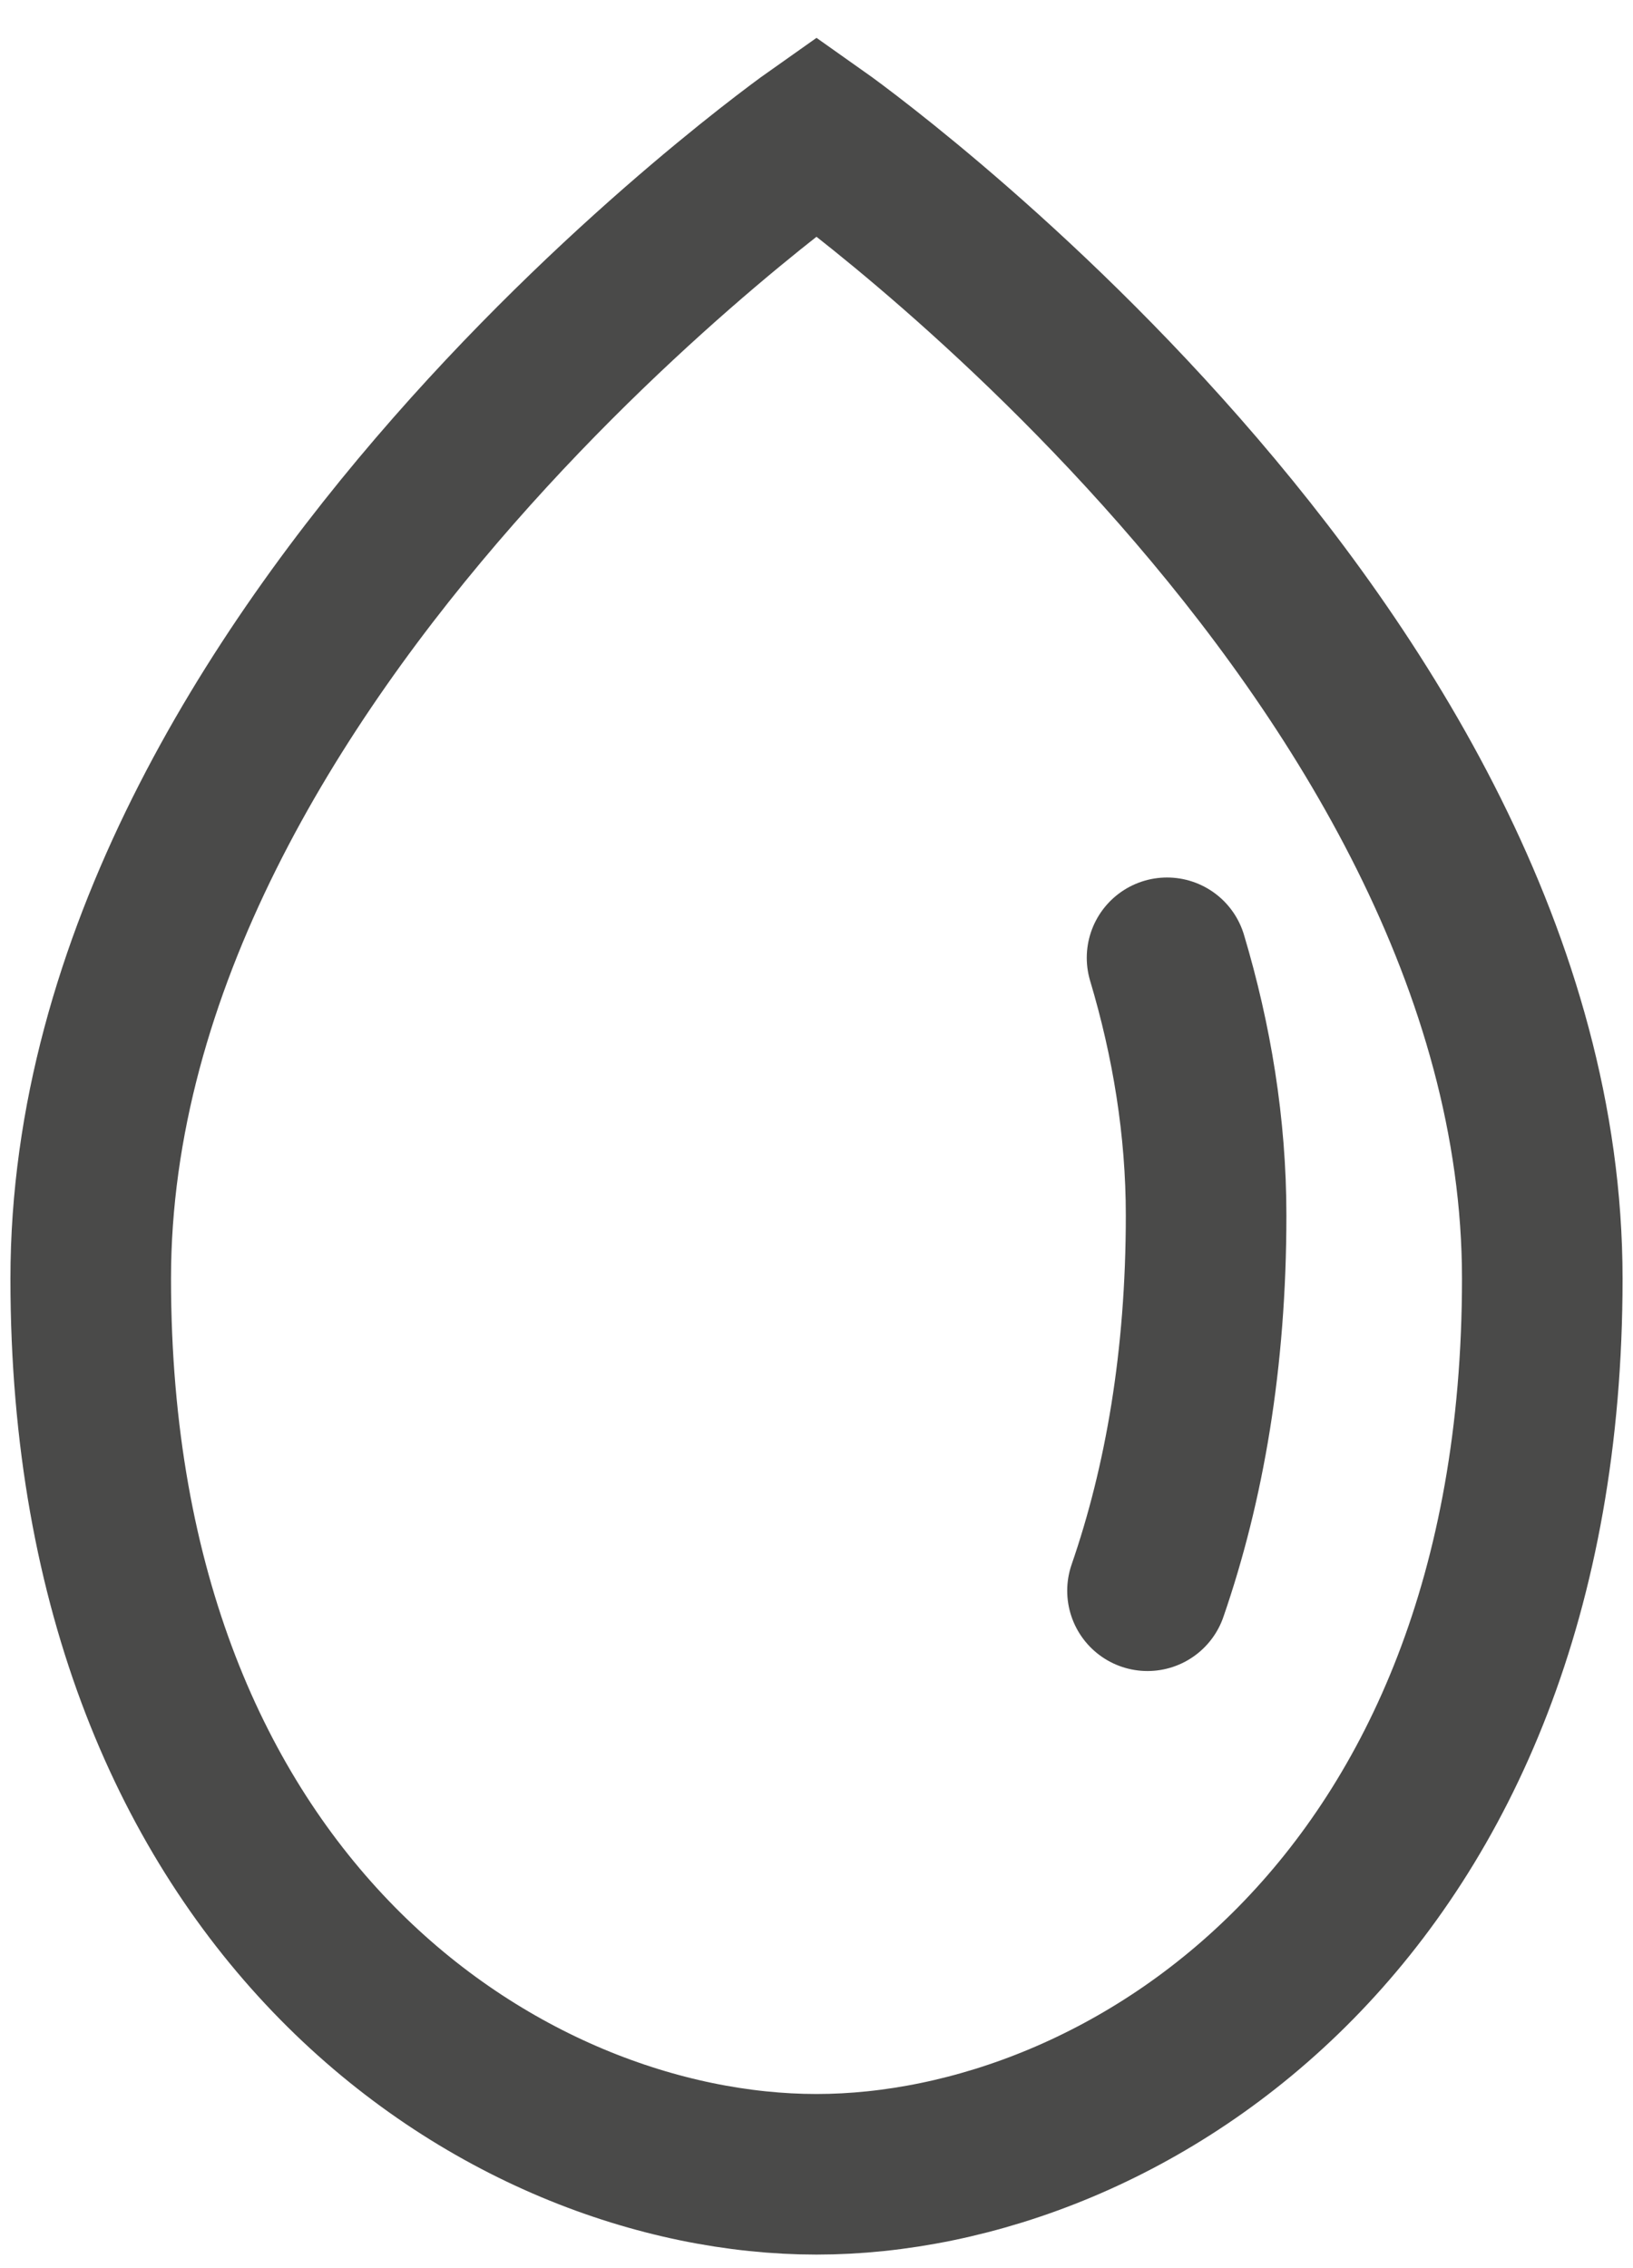 <svg width="36" height="50" viewBox="0 0 36 50" fill="none" xmlns="http://www.w3.org/2000/svg">
<g id="Group">
<path id="Vector" d="M18 47.931C24.839 47.931 34 42.095 34 28.188C34 14.281 18 3 18 3C18 3 2 14.275 2 28.188C2 42.095 11.161 47.931 18 47.931Z" stroke="#4A4A49" stroke-width="3.54" stroke-linecap="round"/>
<path id="Vector_2" d="M25.297 35.067C26.111 32.711 26.589 29.965 26.589 26.795C26.589 24.843 26.273 22.938 25.728 21.114" stroke="#4A4A49" stroke-width="3.54" stroke-linecap="round"/>
</g>
</svg>
